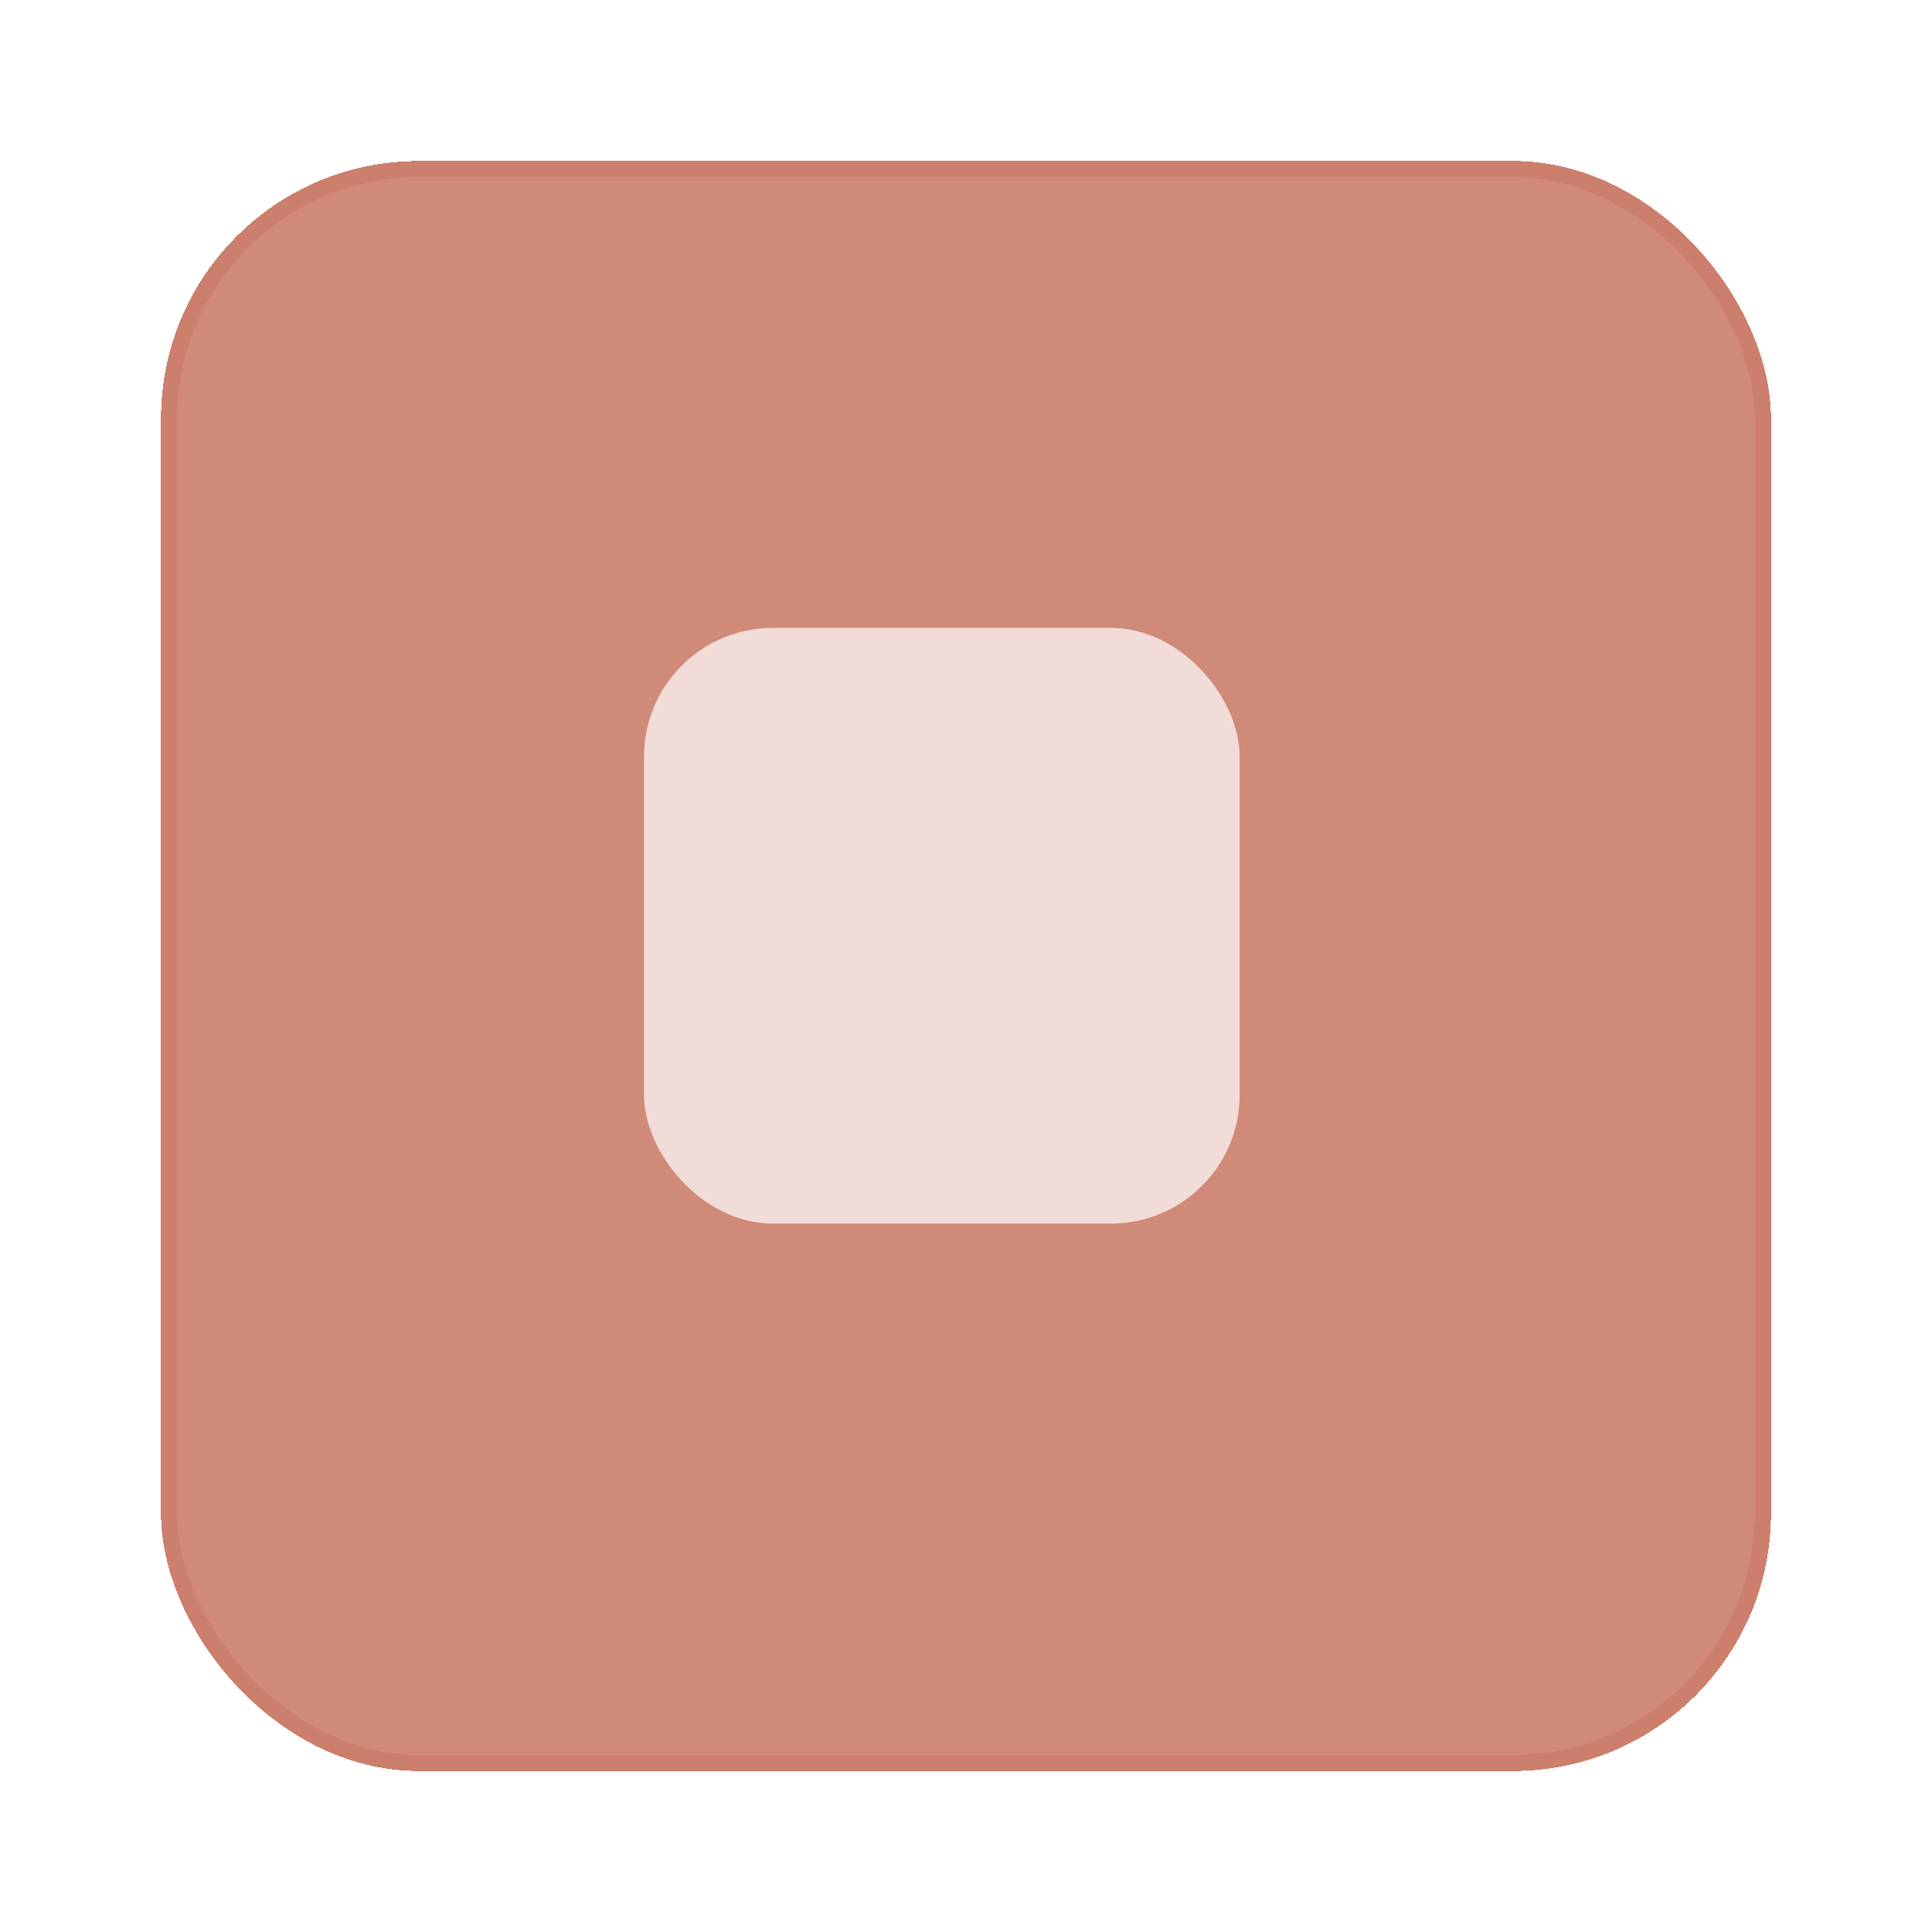 <svg width="120" height="120" viewBox="0 0 120 120" fill="none" xmlns="http://www.w3.org/2000/svg">
<g filter="url(#filter0_d_25_245)">
<rect x="9" y="8" width="100" height="100" rx="16" fill="#BD593F" fill-opacity="0.7" shape-rendering="crispEdges"/>
<rect x="9.5" y="8.5" width="99" height="99" rx="15.5" stroke="#CB7B67" stroke-opacity="0.7" shape-rendering="crispEdges"/>
</g>
<rect x="40" y="39" width="37" height="37" rx="8" fill="white" fill-opacity="0.7"/>
<defs>
<filter id="filter0_d_25_245" x="0.1" y="0.1" width="119.8" height="119.8" filterUnits="userSpaceOnUse" color-interpolation-filters="sRGB">
<feFlood flood-opacity="0" result="BackgroundImageFix"/>
<feColorMatrix in="SourceAlpha" type="matrix" values="0 0 0 0 0 0 0 0 0 0 0 0 0 0 0 0 0 0 127 0" result="hardAlpha"/>
<feOffset dx="1" dy="2"/>
<feGaussianBlur stdDeviation="4.95"/>
<feComposite in2="hardAlpha" operator="out"/>
<feColorMatrix type="matrix" values="0 0 0 0 0.796 0 0 0 0 0.482 0 0 0 0 0.404 0 0 0 0.15 0"/>
<feBlend mode="normal" in2="BackgroundImageFix" result="effect1_dropShadow_25_245"/>
<feBlend mode="normal" in="SourceGraphic" in2="effect1_dropShadow_25_245" result="shape"/>
</filter>
</defs>
</svg>
